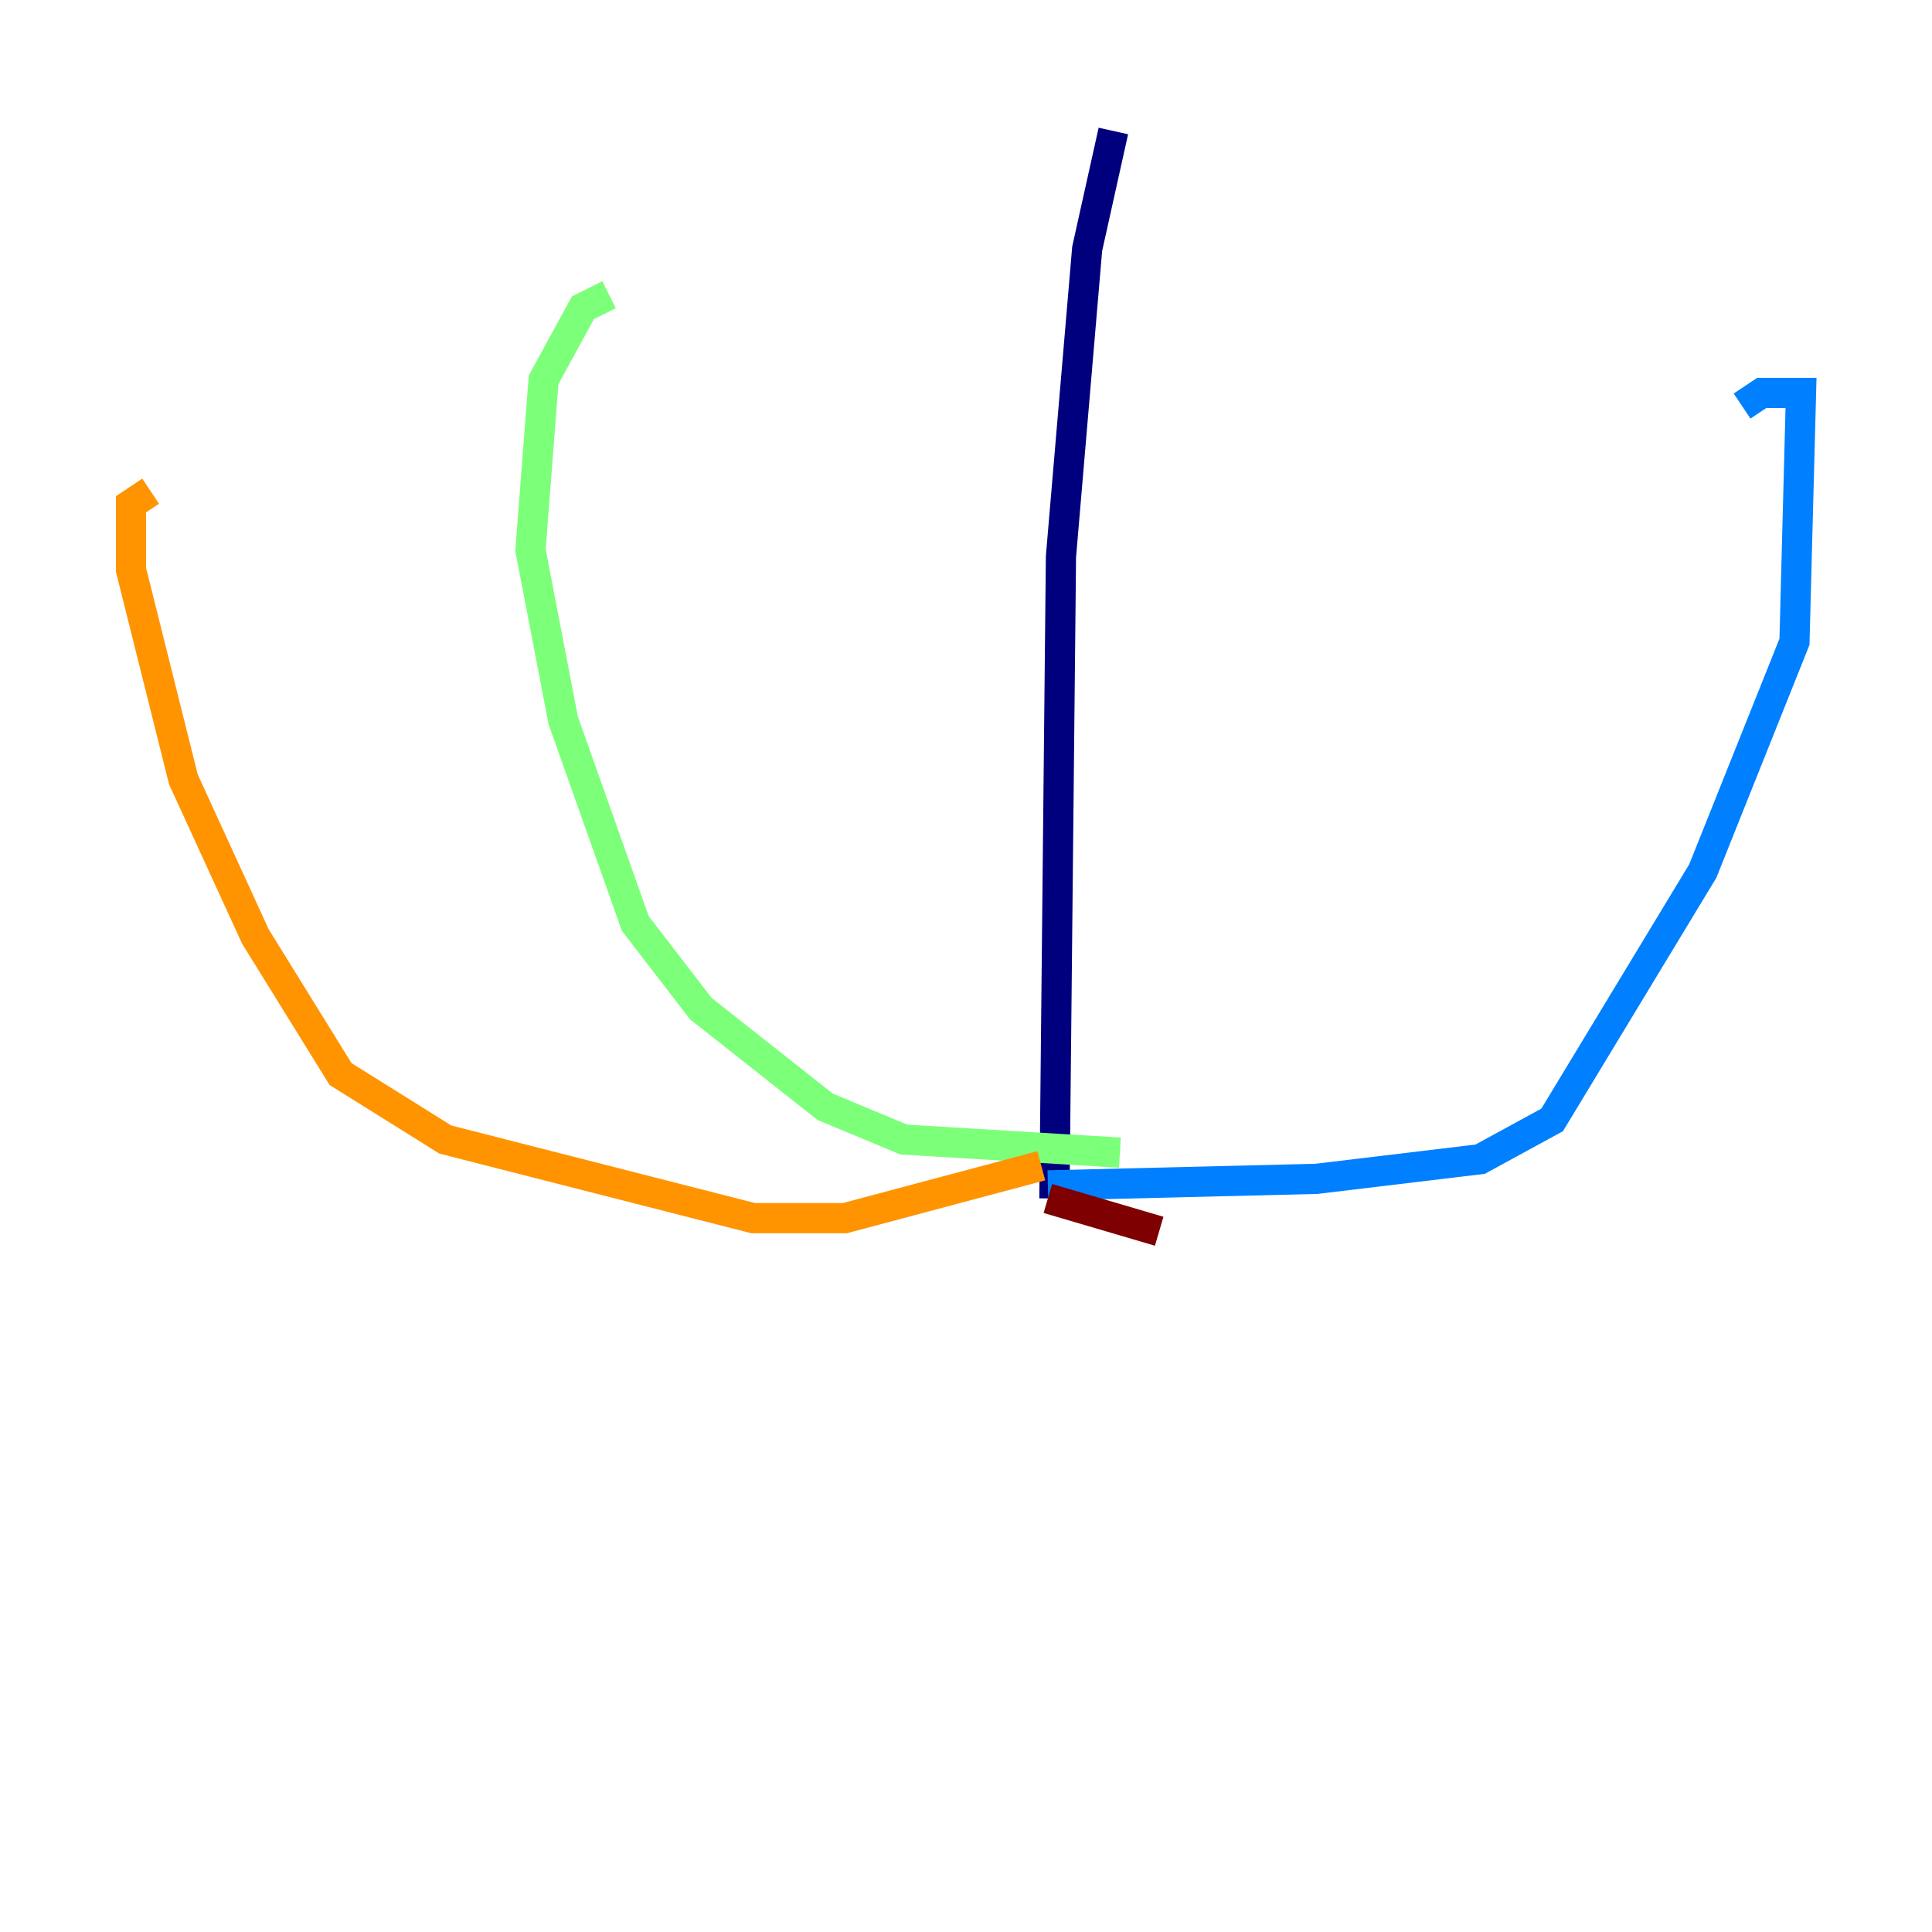 <?xml version="1.0" encoding="utf-8" ?>
<svg baseProfile="tiny" height="128" version="1.2" viewBox="0,0,128,128" width="128" xmlns="http://www.w3.org/2000/svg" xmlns:ev="http://www.w3.org/2001/xml-events" xmlns:xlink="http://www.w3.org/1999/xlink"><defs /><polyline fill="none" points="73.763,8.678 72.027,16.488 70.291,36.881 69.858,79.403" stroke="#00007f" stroke-width="2" /><polyline fill="none" points="69.424,78.536 87.214,78.102 98.061,76.8 102.834,74.197 112.814,57.709 118.888,42.522 119.322,26.034 116.719,26.034 115.417,26.902" stroke="#0080ff" stroke-width="2" /><polyline fill="none" points="74.197,76.366 59.878,75.498 54.671,73.329 46.427,66.82 42.088,61.18 37.315,47.729 35.146,36.447 36.014,25.166 38.617,20.393 40.352,19.525" stroke="#7cff79" stroke-width="2" /><polyline fill="none" points="68.99,77.234 55.973,80.705 49.898,80.705 29.505,75.498 22.563,71.159 16.922,62.047 12.149,51.634 8.678,37.749 8.678,33.41 9.98,32.542" stroke="#ff9400" stroke-width="2" /><polyline fill="none" points="69.424,79.403 76.8,81.573" stroke="#7f0000" stroke-width="2" /></svg>